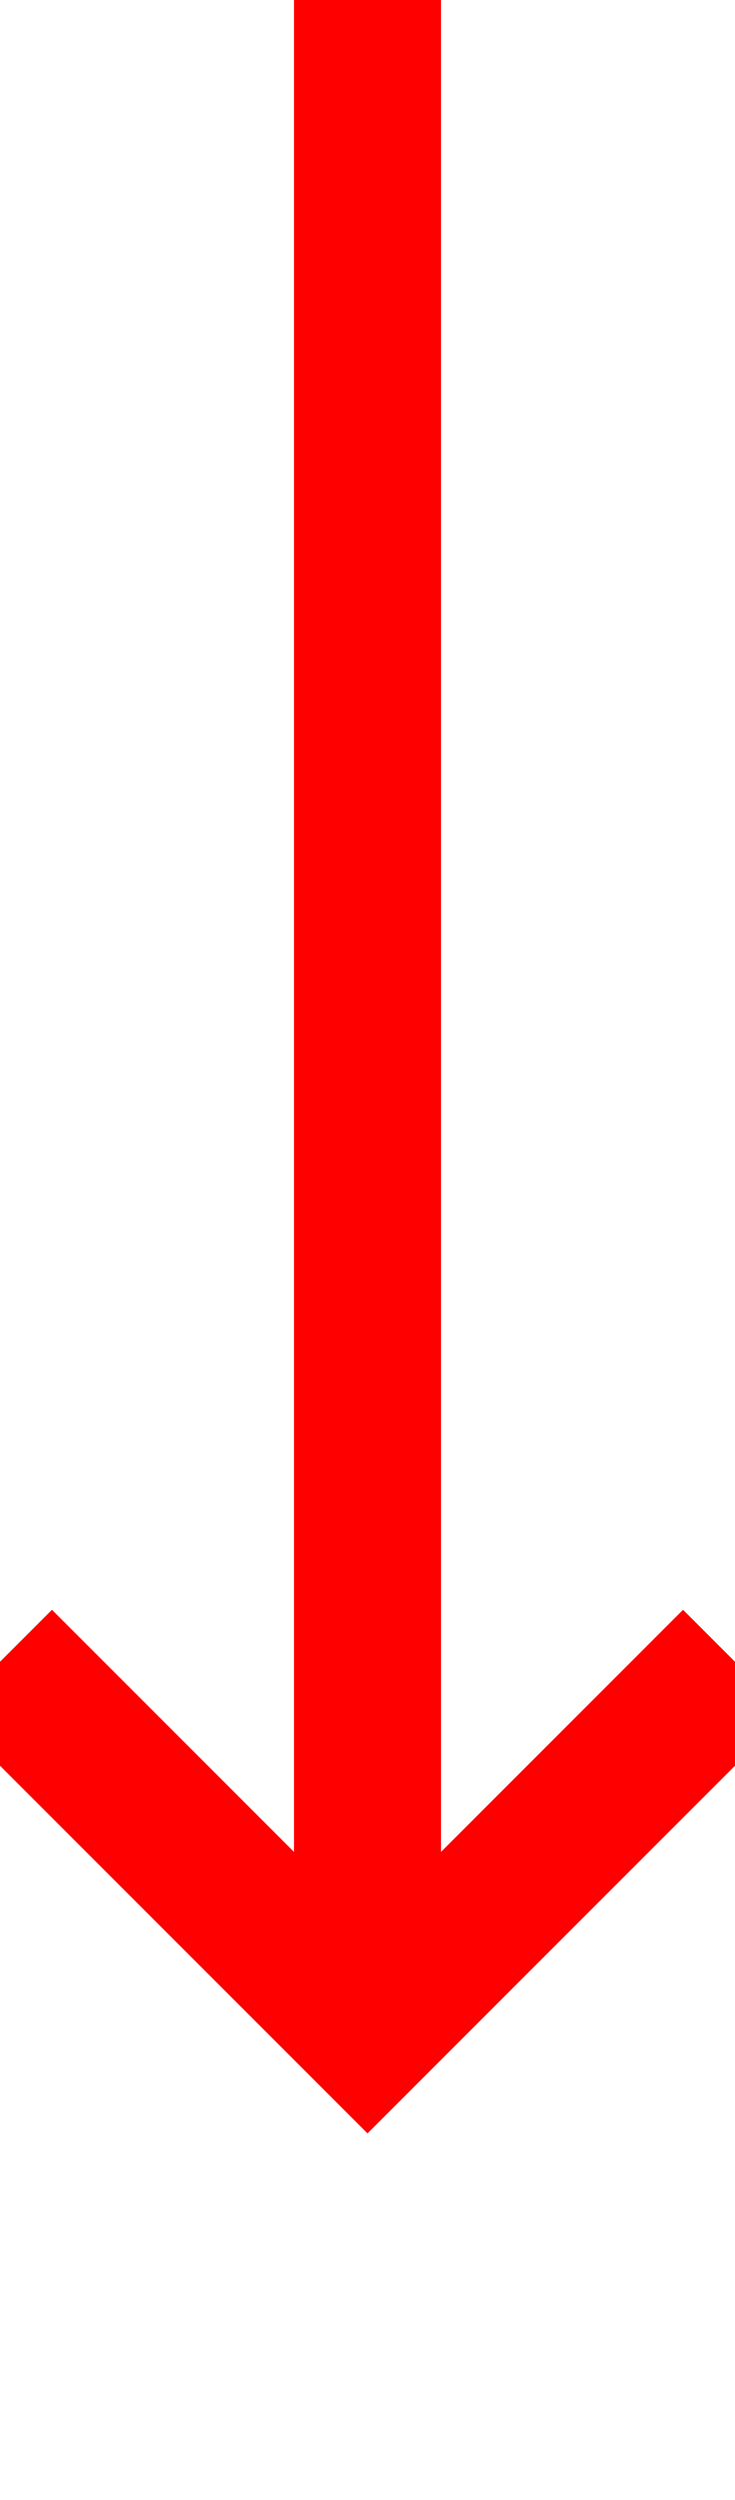 ﻿<?xml version="1.0" encoding="utf-8"?>
<svg version="1.1" xmlns:xlink="http://www.w3.org/1999/xlink" width="10px" height="34px" preserveAspectRatio="xMidYMin meet" viewBox="236 1102  8 34" xmlns="http://www.w3.org/2000/svg">
  <path d="M 240 1102  L 240 1129  " stroke-width="2" stroke="#ff0000" fill="none" />
  <path d="M 244.293 1123.893  L 240 1128.186  L 235.707 1123.893  L 234.293 1125.307  L 239.293 1130.307  L 240 1131.014  L 240.707 1130.307  L 245.707 1125.307  L 244.293 1123.893  Z " fill-rule="nonzero" fill="#ff0000" stroke="none" />
</svg>